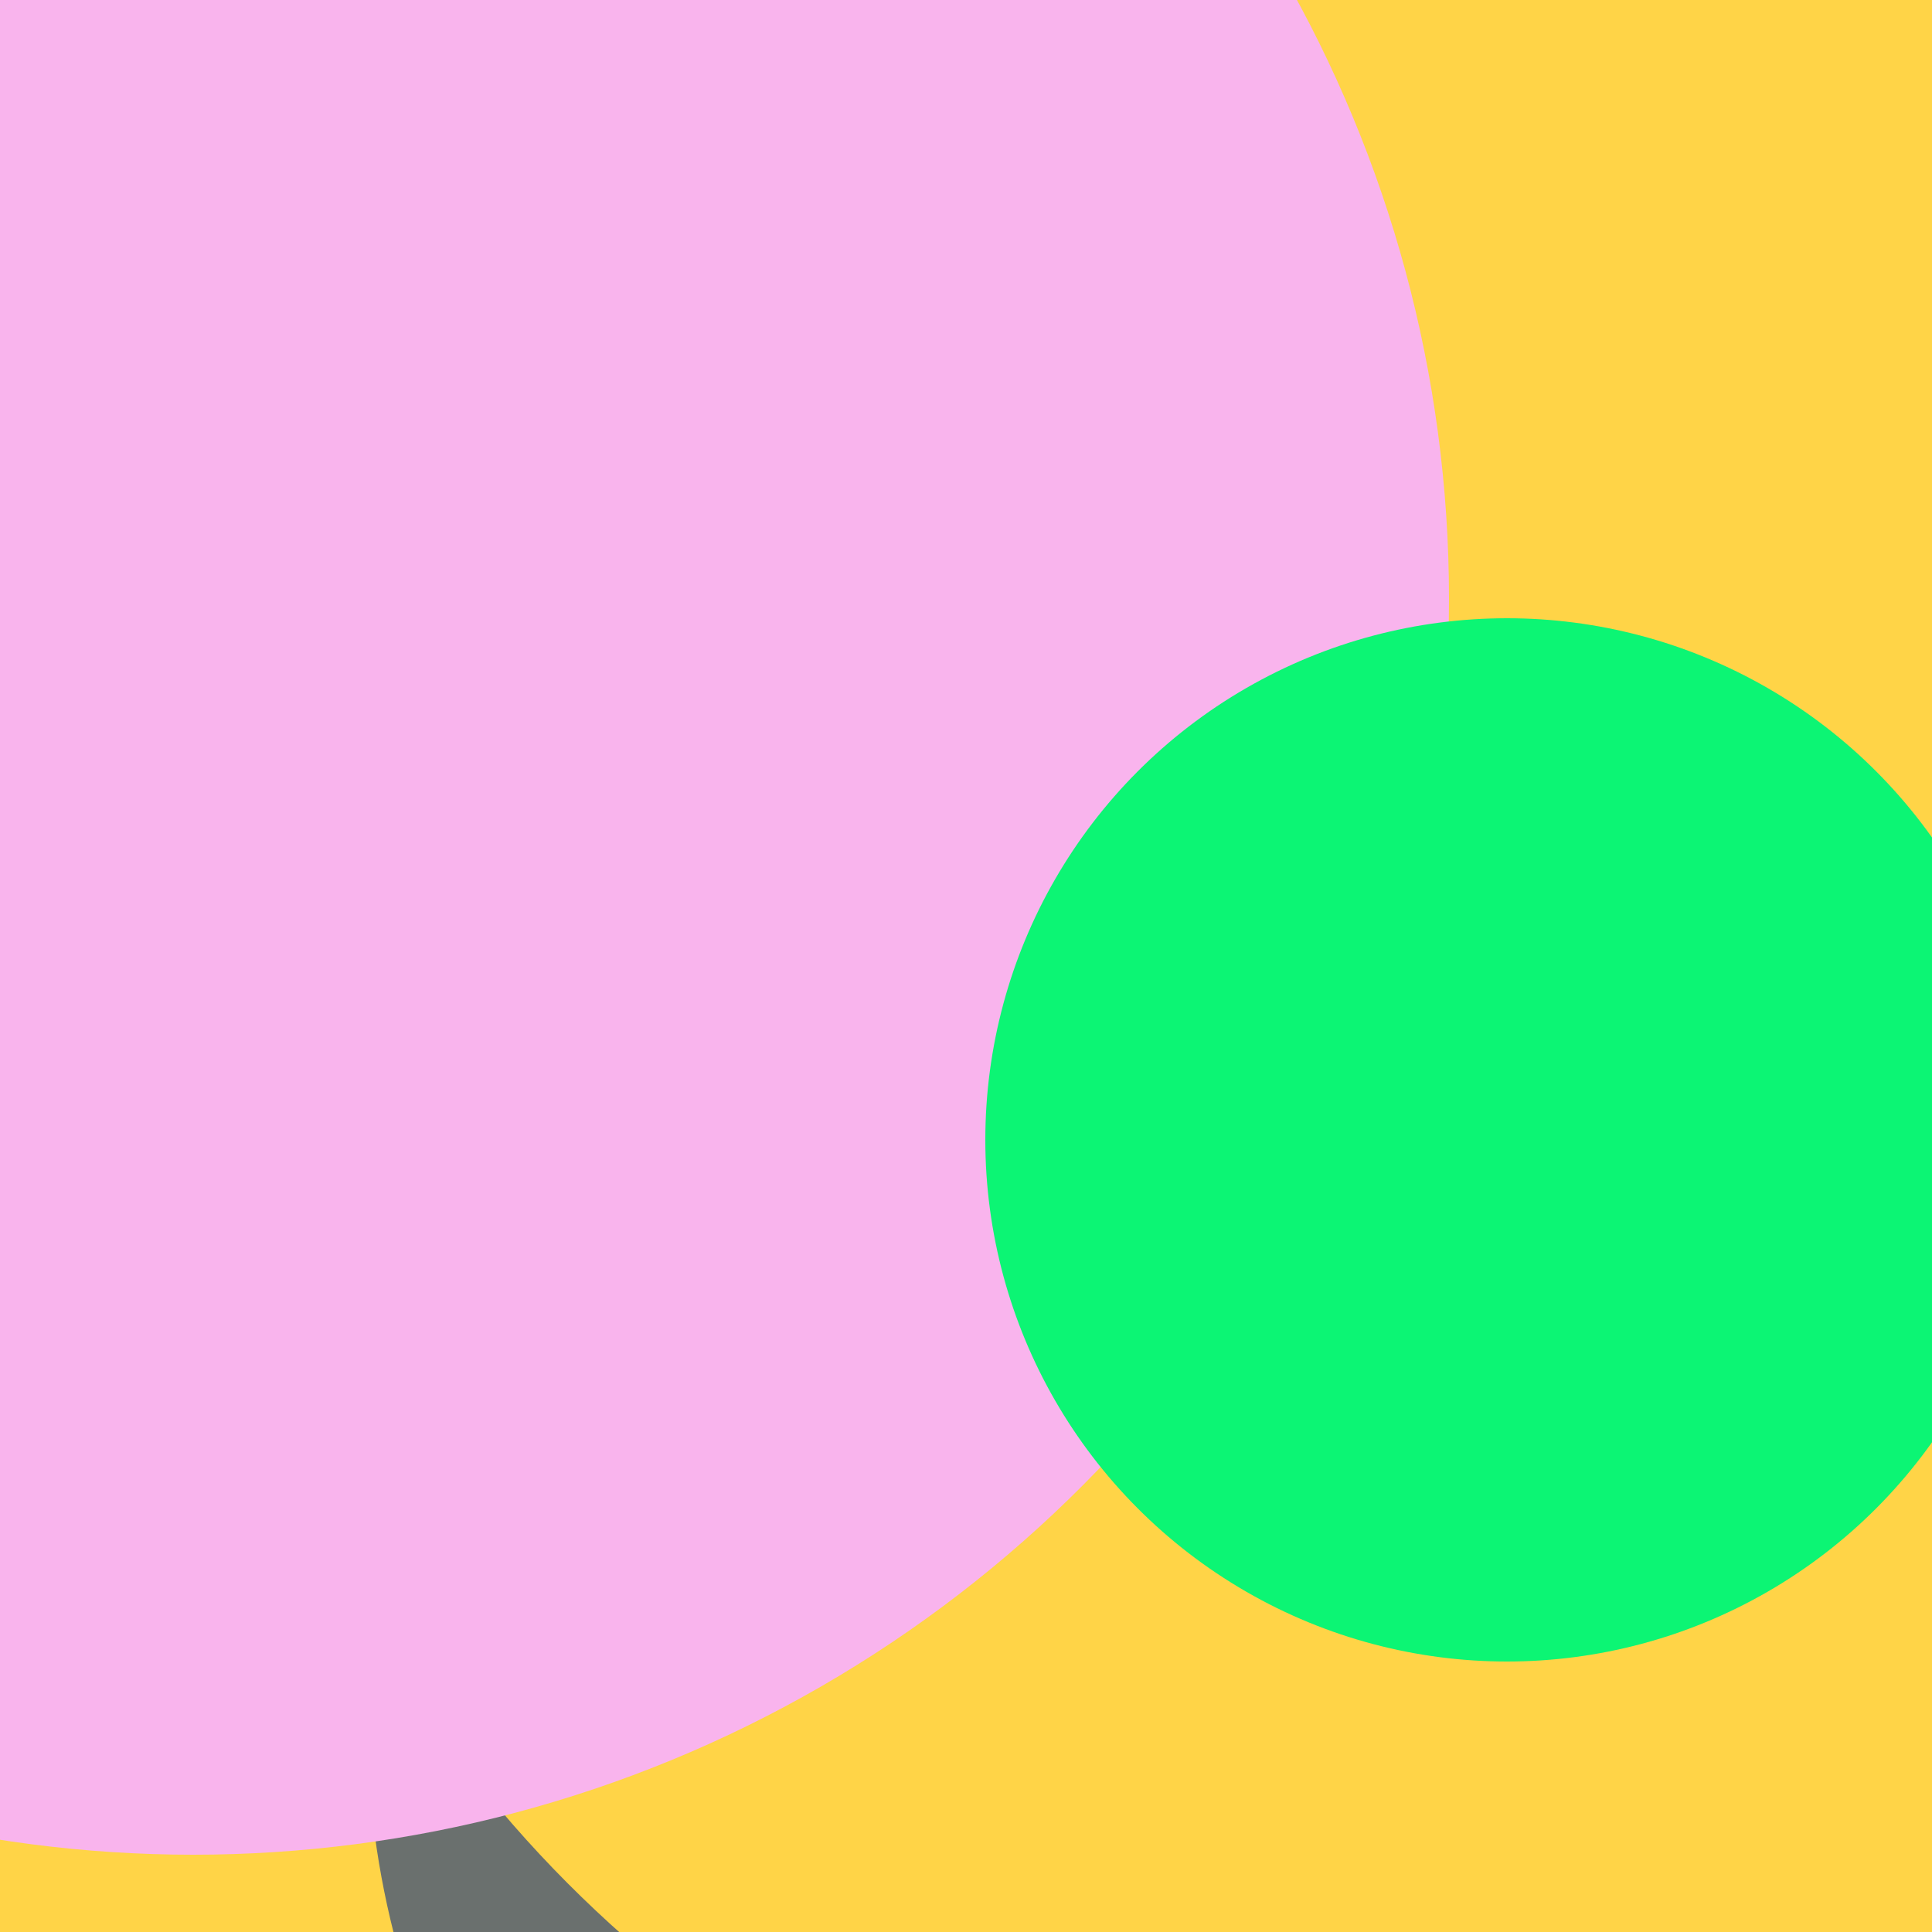 <svg xmlns="http://www.w3.org/2000/svg" preserveAspectRatio="xMinYMin meet" viewBox="0 0 777 777"><defs><filter id="f0" width="300%" height="300%" x="-100%" y="-100%"><feGaussianBlur in="SourceGraphic" stdDeviation="111"/></filter><filter id="f1" width="300%" height="300%" x="-100%" y="-100%"><feGaussianBlur in="SourceGraphic" stdDeviation="700"/></filter></defs><rect width="100%" height="100%" fill="#fff" /><circle cx="10%" cy="71%" r="7%" filter="url(#f1)" fill="#0cf574"></circle><circle cx="40%" cy="63%" r="66%" filter="url(#f1)" fill="#ffd447"></circle><circle cx="64%" cy="89%" r="45%" filter="url(#f0)" fill="#6a706e"></circle><circle cx="24%" cy="22%" r="11%" filter="url(#f0)" fill="#170312"></circle><circle cx="14%" cy="72%" r="7%" filter="url(#f0)" fill="#0cf574"></circle><circle cx="10%" cy="47%" r="22%" filter="url(#f0)" fill="#170312"></circle><circle cx="74%" cy="53%" r="63%" filter="url(#f0)" fill="#ffd447"></circle><circle cx="10%" cy="31%" r="65%" filter="url(#f0)" fill="#f9b4ed"></circle><circle cx="78%" cy="59%" r="27%" filter="url(#f0)" fill="#0cf574"></circle></svg>